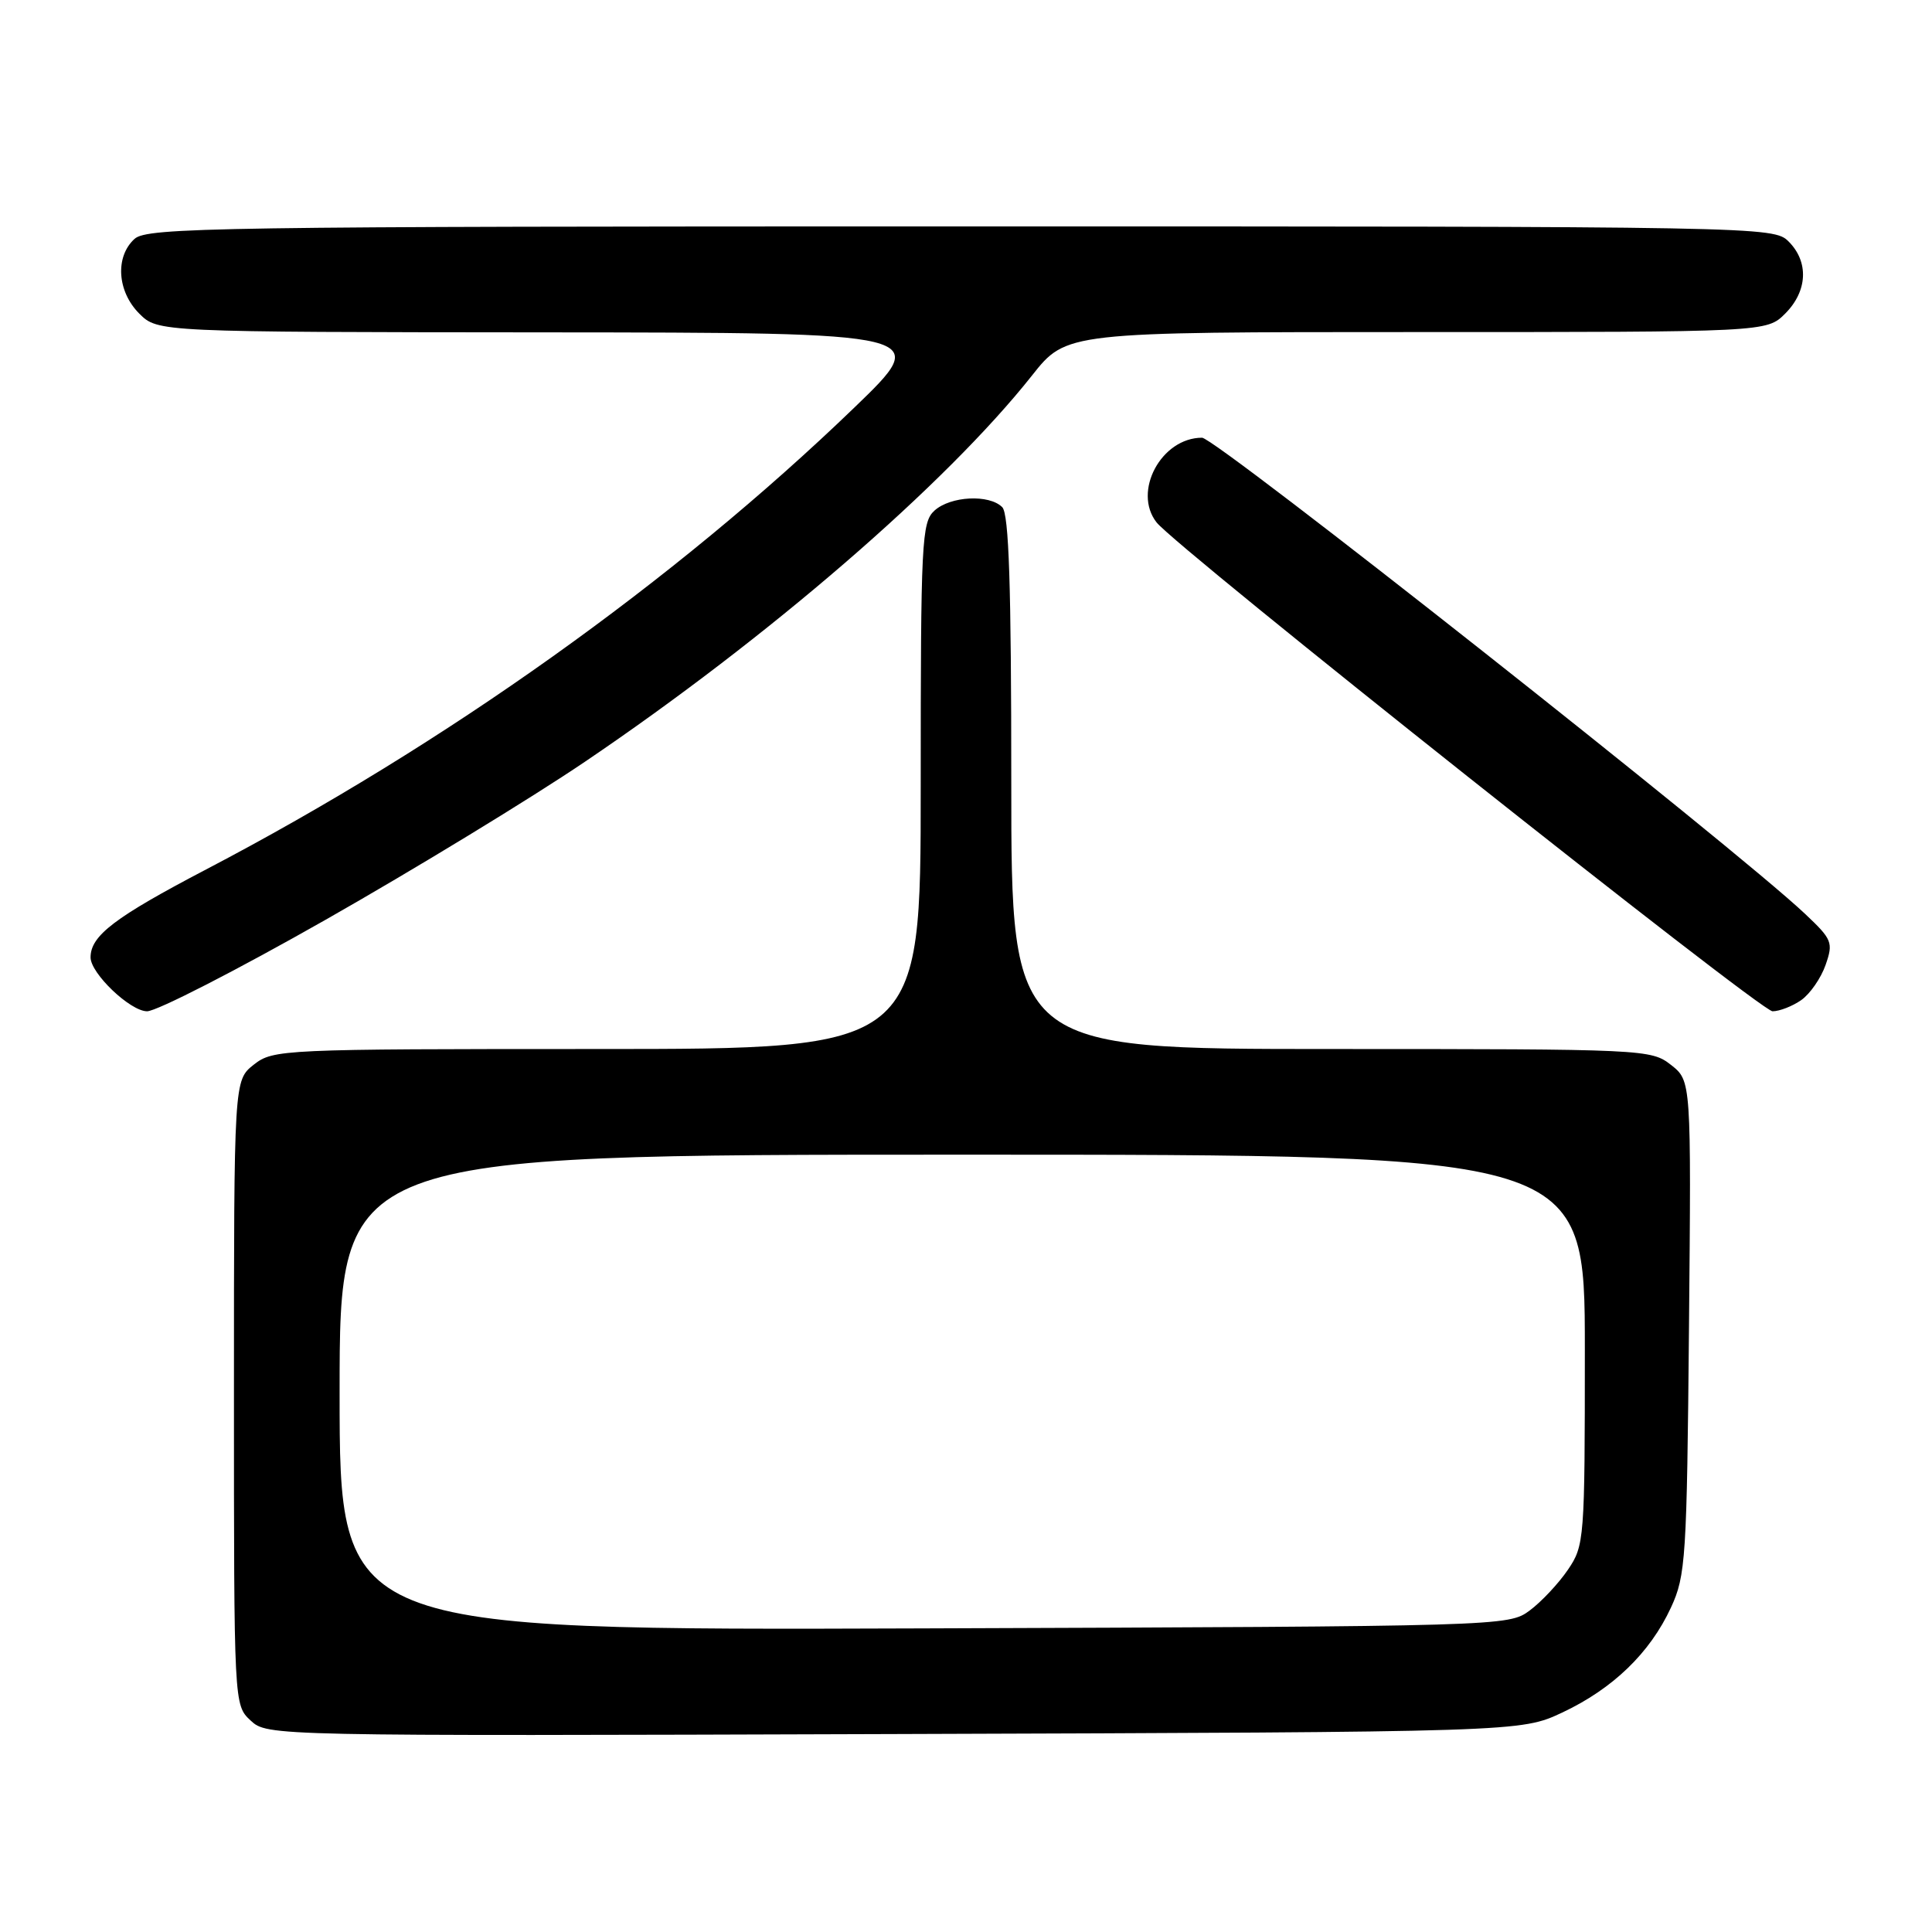<?xml version="1.0" encoding="UTF-8" standalone="no"?>
<!DOCTYPE svg PUBLIC "-//W3C//DTD SVG 1.1//EN" "http://www.w3.org/Graphics/SVG/1.1/DTD/svg11.dtd" >
<svg xmlns="http://www.w3.org/2000/svg" xmlns:xlink="http://www.w3.org/1999/xlink" version="1.1" viewBox="0 0 256 256">
 <g >
 <path fill="currentColor"
d=" M 207.01 226.92 C 213.71 223.77 218.63 219.02 221.41 213.01 C 223.37 208.78 223.52 206.50 223.80 175.86 C 224.10 143.22 224.10 143.22 221.42 141.11 C 218.78 139.04 217.97 139.00 176.37 139.00 C 134.00 139.00 134.00 139.00 134.00 103.70 C 134.00 77.58 133.69 68.09 132.80 67.20 C 131.07 65.47 125.96 65.73 123.83 67.65 C 122.12 69.20 122.00 71.67 122.00 104.15 C 122.00 139.00 122.00 139.00 79.13 139.00 C 37.28 139.00 36.21 139.05 33.63 141.07 C 31.00 143.15 31.00 143.15 31.00 184.53 C 31.00 225.92 31.00 225.92 33.21 227.98 C 35.41 230.03 35.80 230.04 118.46 229.77 C 201.50 229.50 201.50 229.50 207.01 226.92 Z  M 43.15 121.87 C 54.89 115.20 70.35 105.78 77.50 100.94 C 101.83 84.48 125.35 64.15 136.75 49.75 C 141.30 44.00 141.30 44.00 187.69 44.00 C 234.09 44.00 234.09 44.00 236.55 41.55 C 239.52 38.57 239.70 34.70 237.00 32.00 C 235.02 30.02 233.67 30.00 127.33 30.00 C 28.54 30.00 19.51 30.14 17.83 31.65 C 15.23 34.01 15.52 38.61 18.45 41.55 C 20.91 44.00 20.91 44.00 72.20 44.04 C 123.50 44.08 123.50 44.08 113.19 54.02 C 89.33 77.02 59.04 98.61 27.32 115.20 C 15.19 121.55 12.00 123.98 12.00 126.86 C 12.00 128.98 17.26 134.00 19.49 134.00 C 20.76 134.00 31.41 128.54 43.15 121.87 Z  M 238.67 132.52 C 239.84 131.70 241.29 129.61 241.90 127.86 C 242.94 124.88 242.77 124.48 239.19 121.10 C 229.88 112.31 161.09 58.00 159.28 58.00 C 153.88 58.00 150.05 65.13 153.25 69.22 C 155.88 72.58 233.26 134.00 234.87 134.00 C 235.79 134.00 237.51 133.33 238.67 132.52 Z  M 45.00 184.52 C 45.00 153.00 45.00 153.00 127.50 153.00 C 210.00 153.00 210.00 153.00 210.00 178.85 C 210.00 204.02 209.94 204.79 207.75 208.01 C 206.51 209.83 204.23 212.26 202.68 213.41 C 199.88 215.48 199.21 215.50 122.43 215.77 C 45.00 216.04 45.00 216.04 45.00 184.52 Z "/>
</g>
</svg>